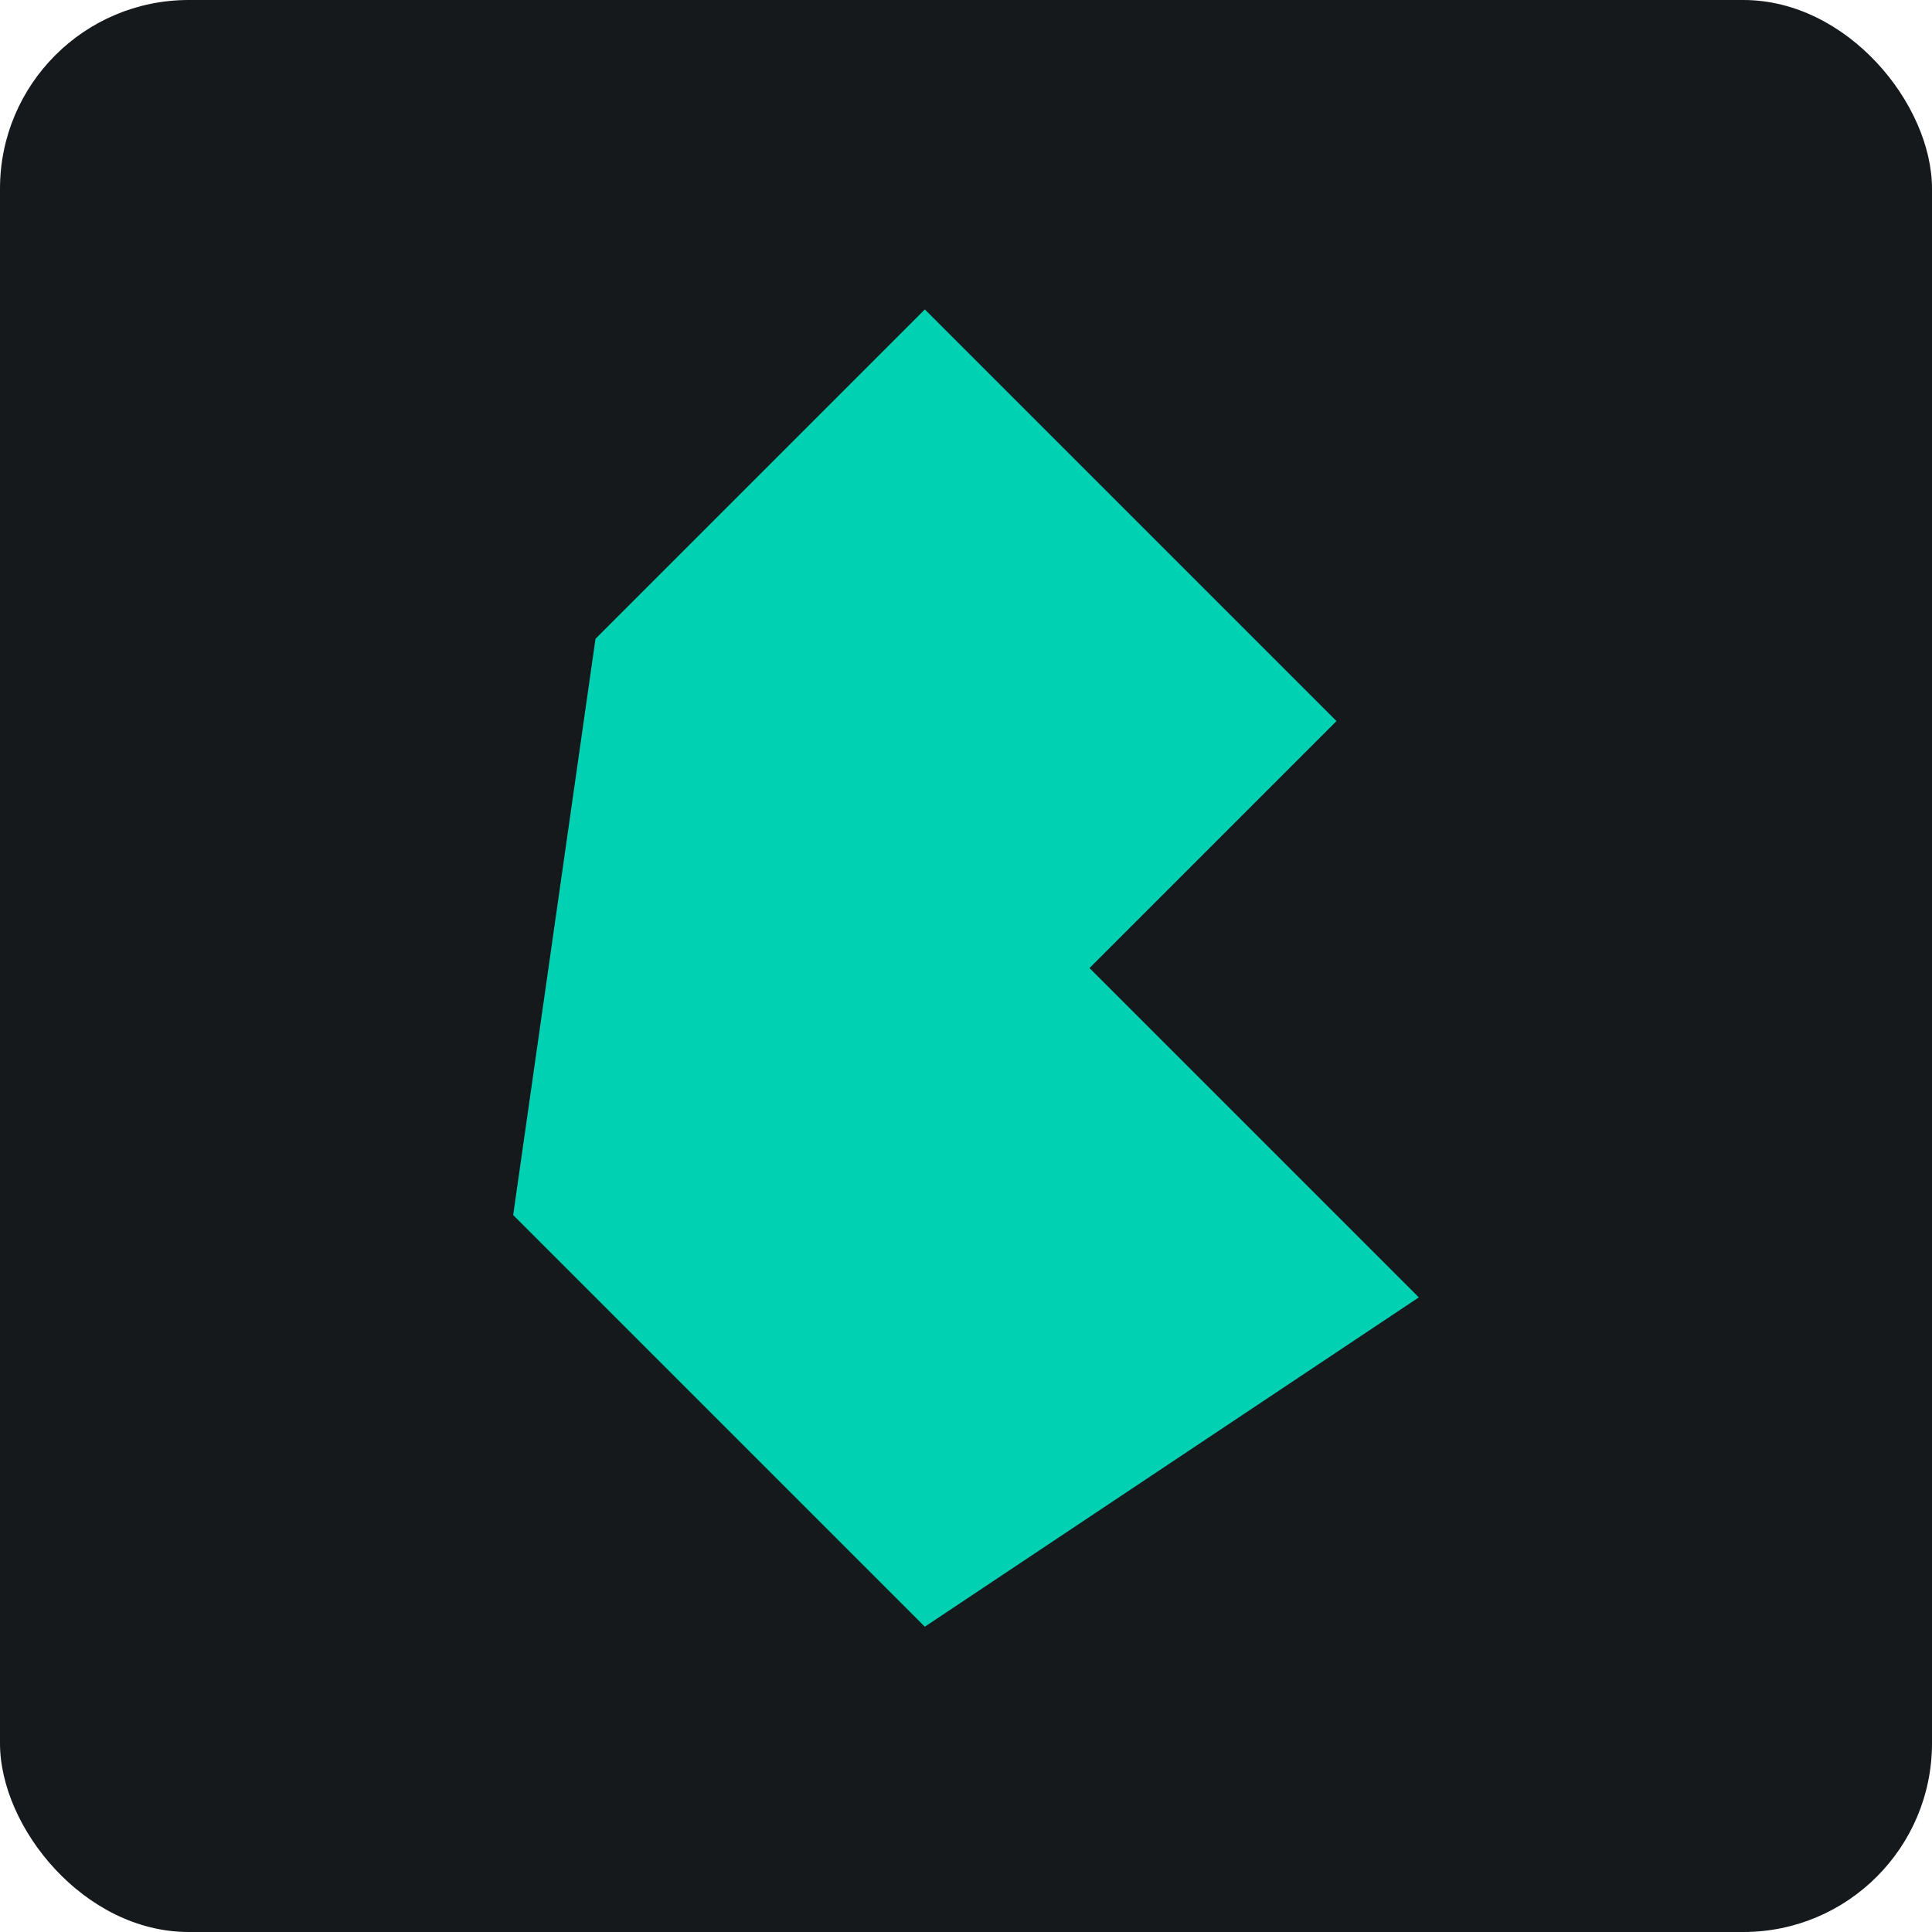 <svg width="256" height="256" title="Bulma" viewBox="0 0 256 256" fill="none" xmlns="http://www.w3.org/2000/svg" id="bulma">
<style>
#bulma {
    rect {fill: #15191C}

    @media (prefers-color-scheme: light) {
        rect {fill: #F4F2ED}
    }
}
</style>
<rect width="256" height="256" rx="25" fill="#15191C"/>
<path d="M68 161L78.909 84.636L122.545 41L177.091 95.546L144.364 128.273L188 171.909L122.546 215.546L68 161Z" fill="#00D1B2"/>
</svg>